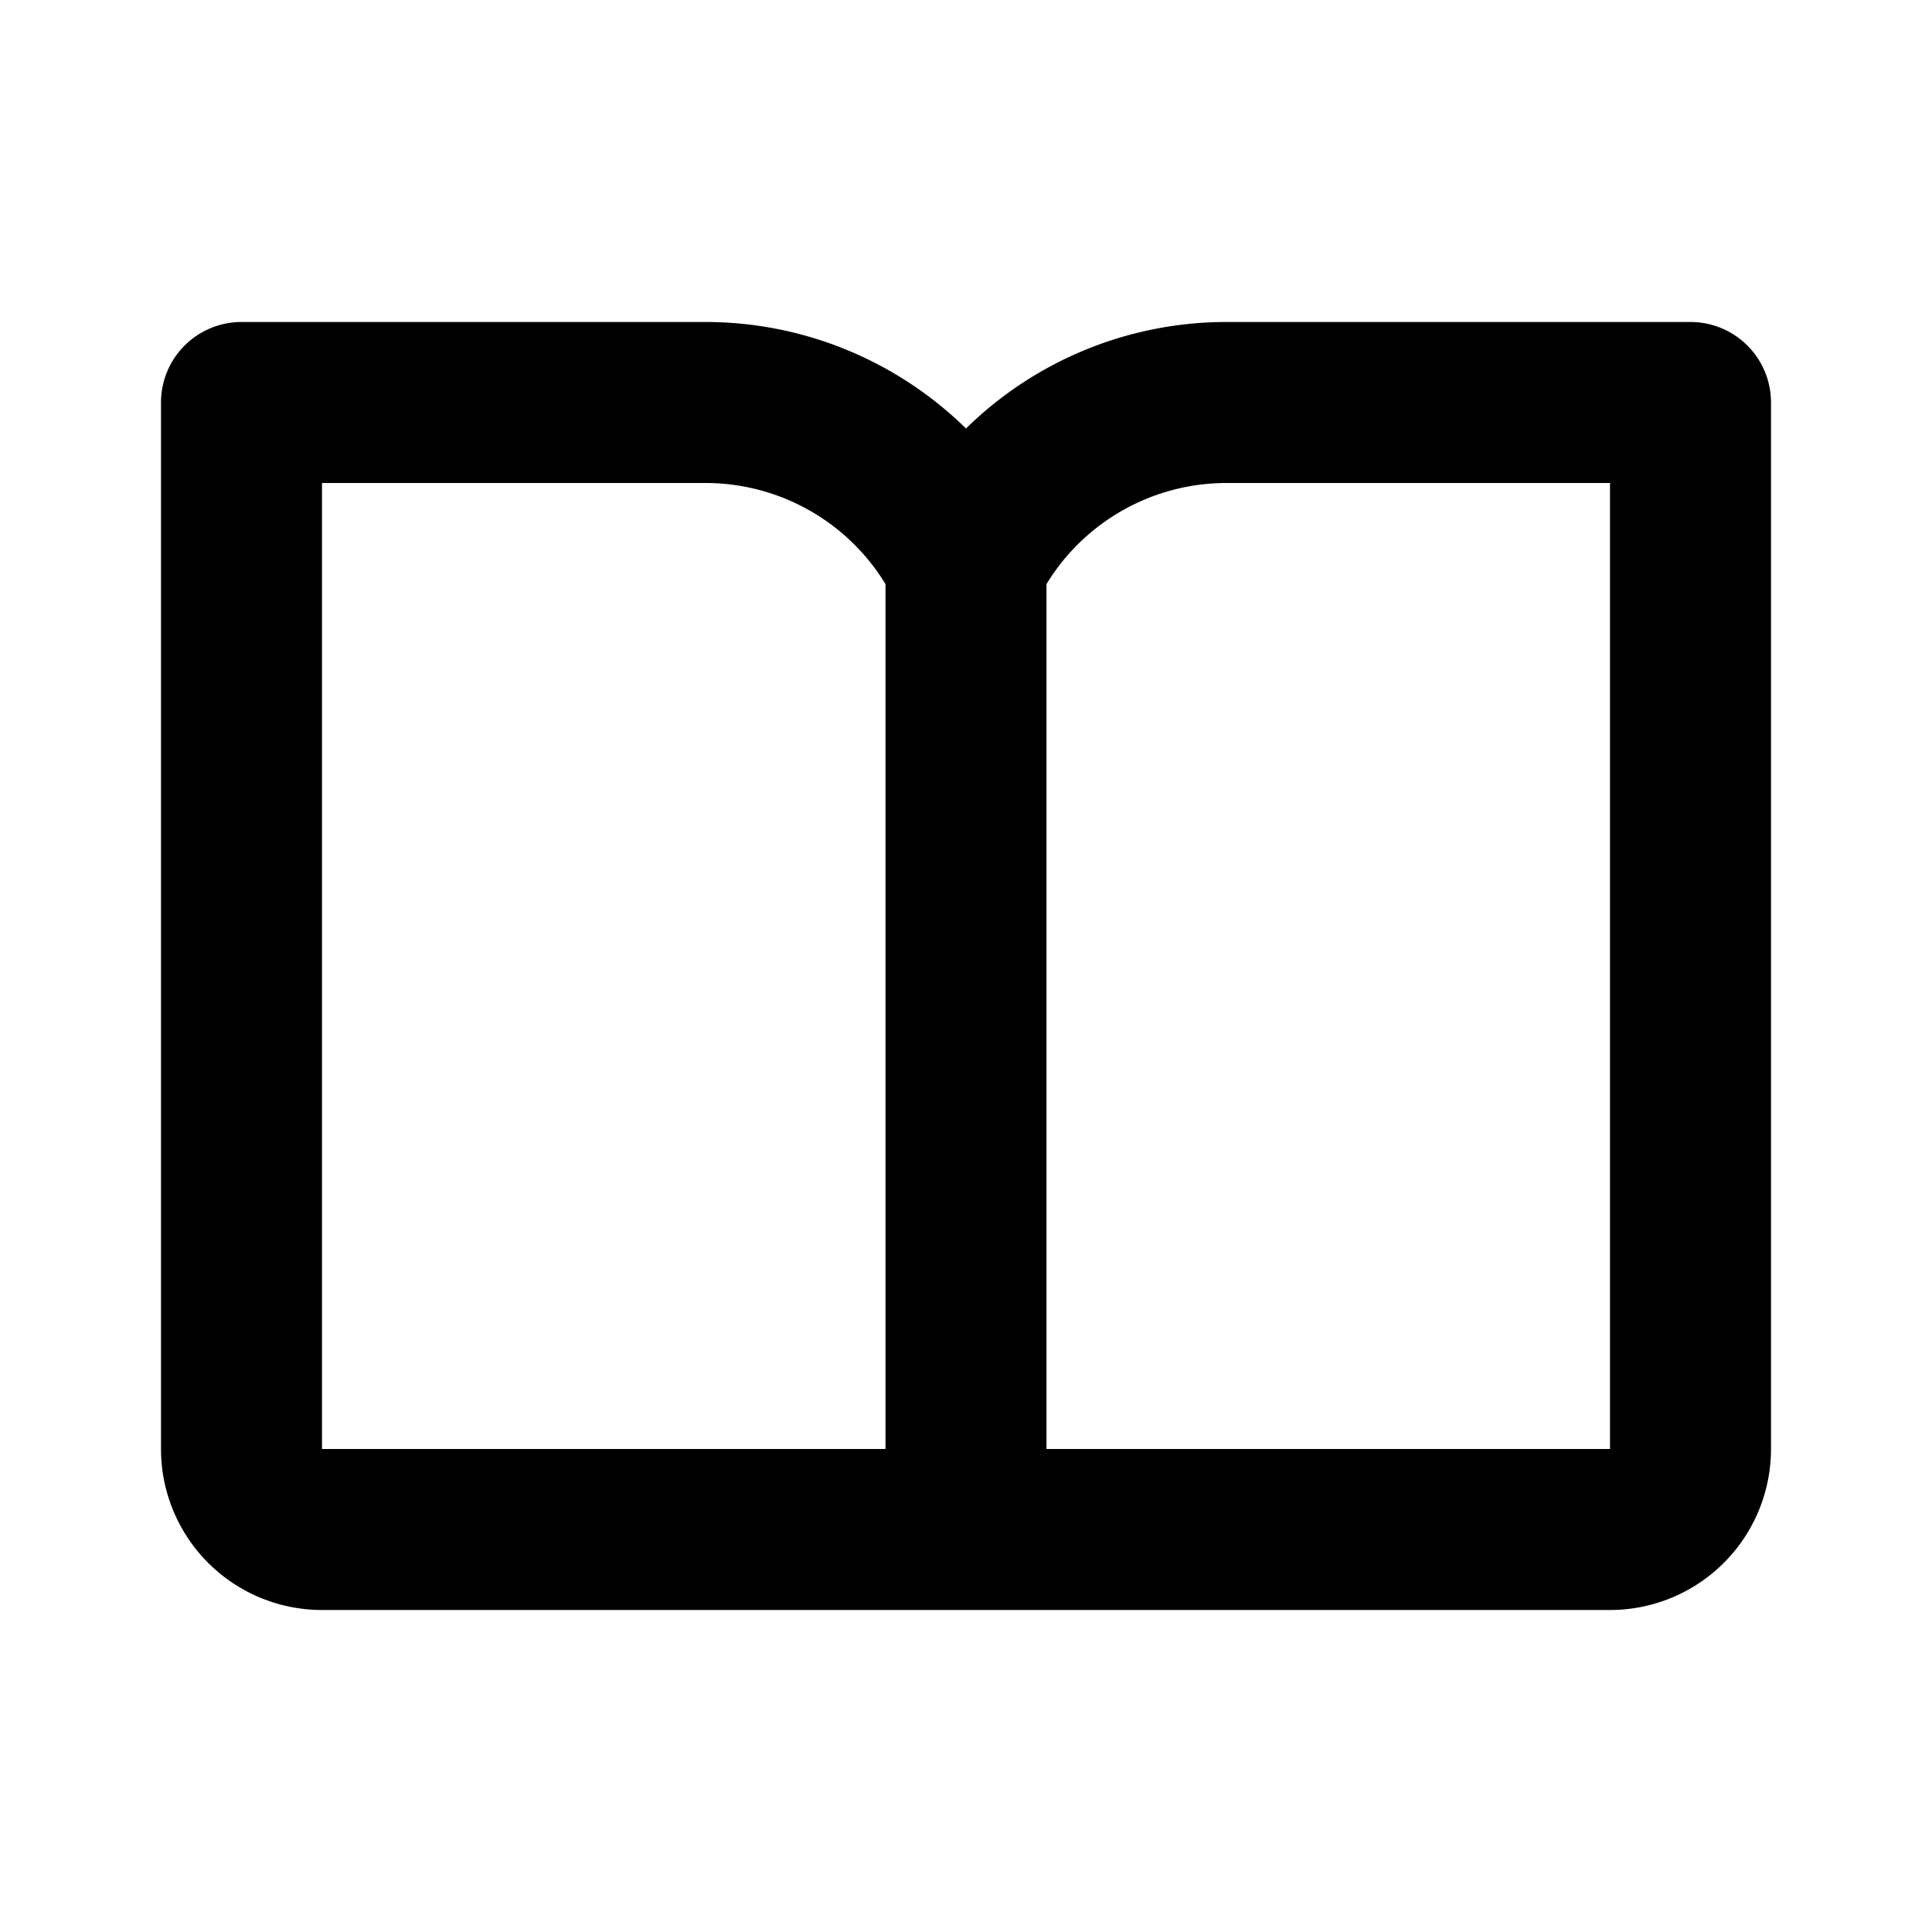 <svg xmlns="http://www.w3.org/2000/svg" width="24" height="24" fill="currentColor" viewBox="0 0 24 24">
  <path fill-rule="evenodd" d="M2 5a1 1 0 011-1h5.764c1.23 0 2.386.489 3.236 1.323A4.618 4.618 0 0115.236 4H21a1 1 0 011 1v13a2 2 0 01-2 2H4a2 2 0 01-2-2V5zm9 2.256A2.618 2.618 0 008.764 6H4v12h7V7.256zM13 18h7V6h-4.764c-.918 0-1.764.48-2.236 1.256V18z" clip-rule="evenodd"/>
</svg>
